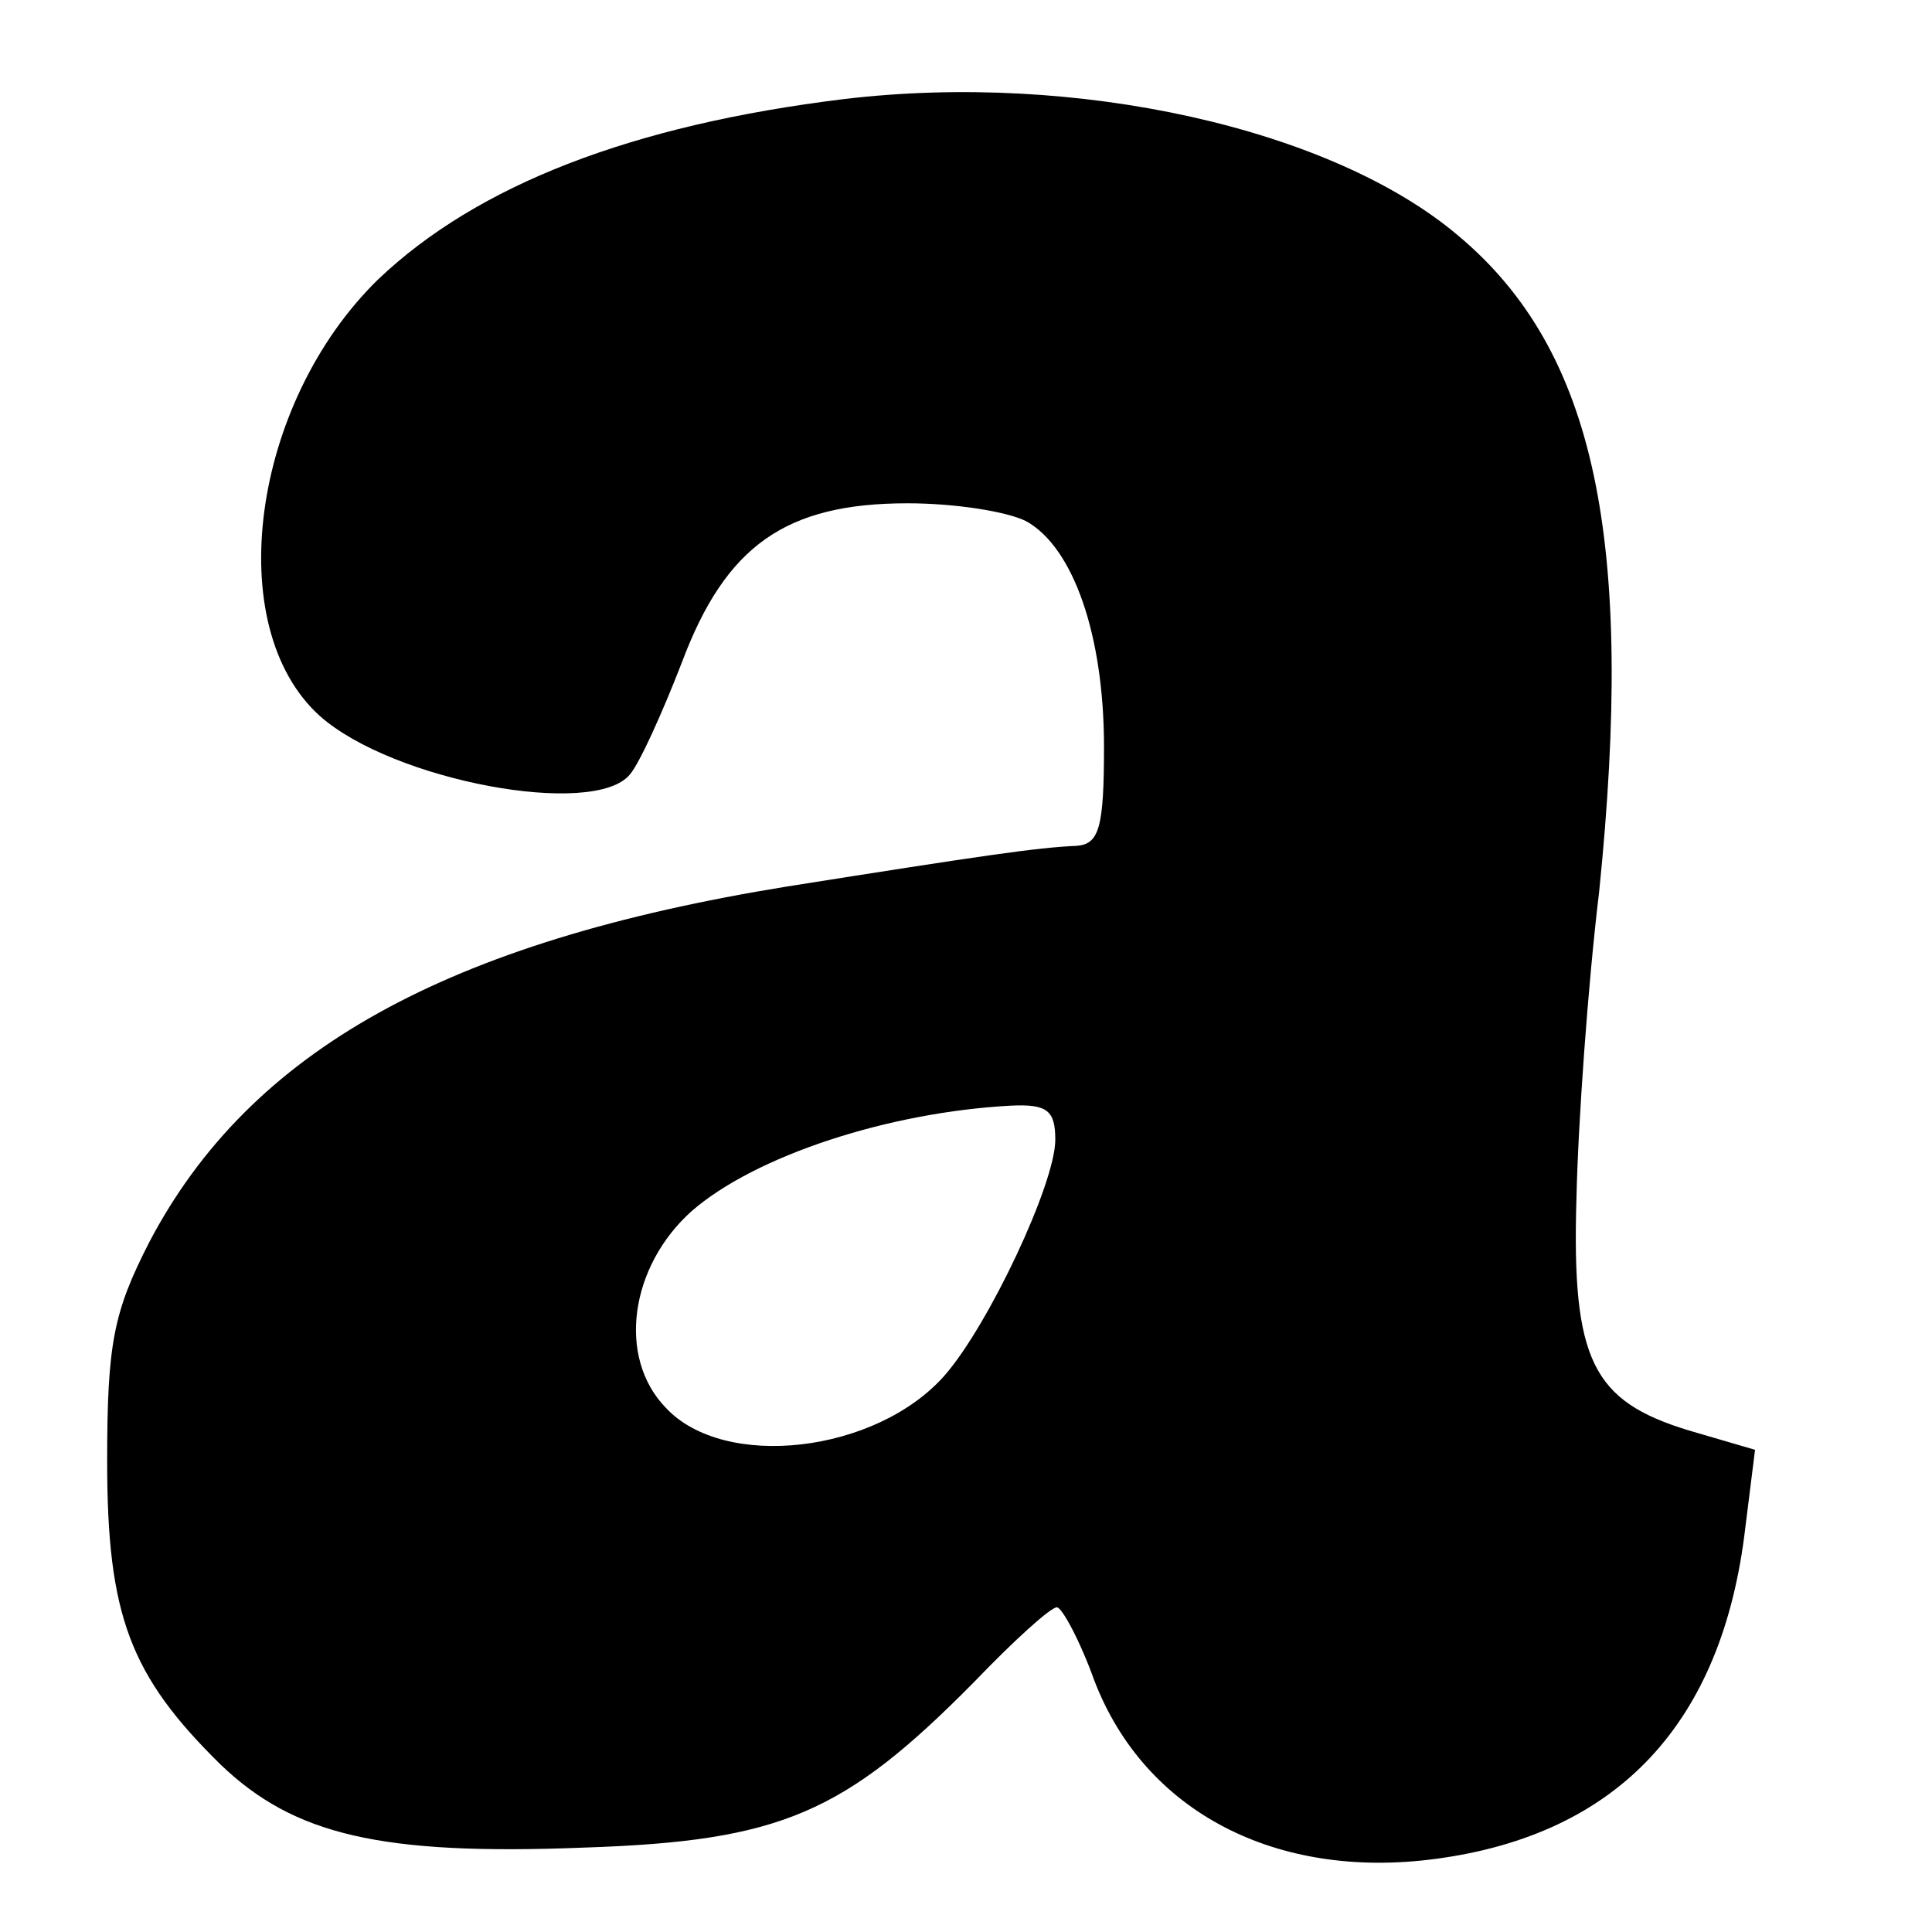 <?xml version="1.0" standalone="no"?>
<!DOCTYPE svg PUBLIC "-//W3C//DTD SVG 20010904//EN"
 "http://www.w3.org/TR/2001/REC-SVG-20010904/DTD/svg10.dtd">
<svg version="1.0" xmlns="http://www.w3.org/2000/svg"
 width="119pt" height="119pt" viewBox="0 0 119 119"
 preserveAspectRatio="xMidYMid meet">
<g transform="translate(0,119) scale(0.1,-0.1)"
fill="#000000" stroke="none">
<path d="M520 1129 c-131 -16 -226 -53 -287 -111 -78 -76 -97 -214 -36 -269
45 -40 169 -63 191 -36 6 7 20 38 32 69 27 72 64 98 139 98 29 0 61 -5 73 -11
29 -16 48 -70 48 -139 0 -50 -3 -60 -17 -61 -24 -1 -58 -6 -178 -25 -210 -34
-331 -101 -393 -219 -22 -43 -26 -62 -26 -135 0 -95 14 -132 70 -187 45 -43
98 -56 224 -51 121 4 160 21 240 102 24 25 47 46 51 46 3 0 14 -20 23 -45 31
-81 112 -123 210 -110 113 15 177 84 191 204 l6 48 -41 12 c-59 18 -72 43 -69
143 1 46 7 131 14 189 22 216 -2 333 -87 404 -78 66 -235 101 -378 84z m130
-641 c0 -27 -41 -114 -68 -145 -42 -48 -136 -59 -172 -20 -30 31 -22 87 16
121 39 34 121 61 197 65 22 1 27 -3 27 -21z"/>
</g>
</svg>
